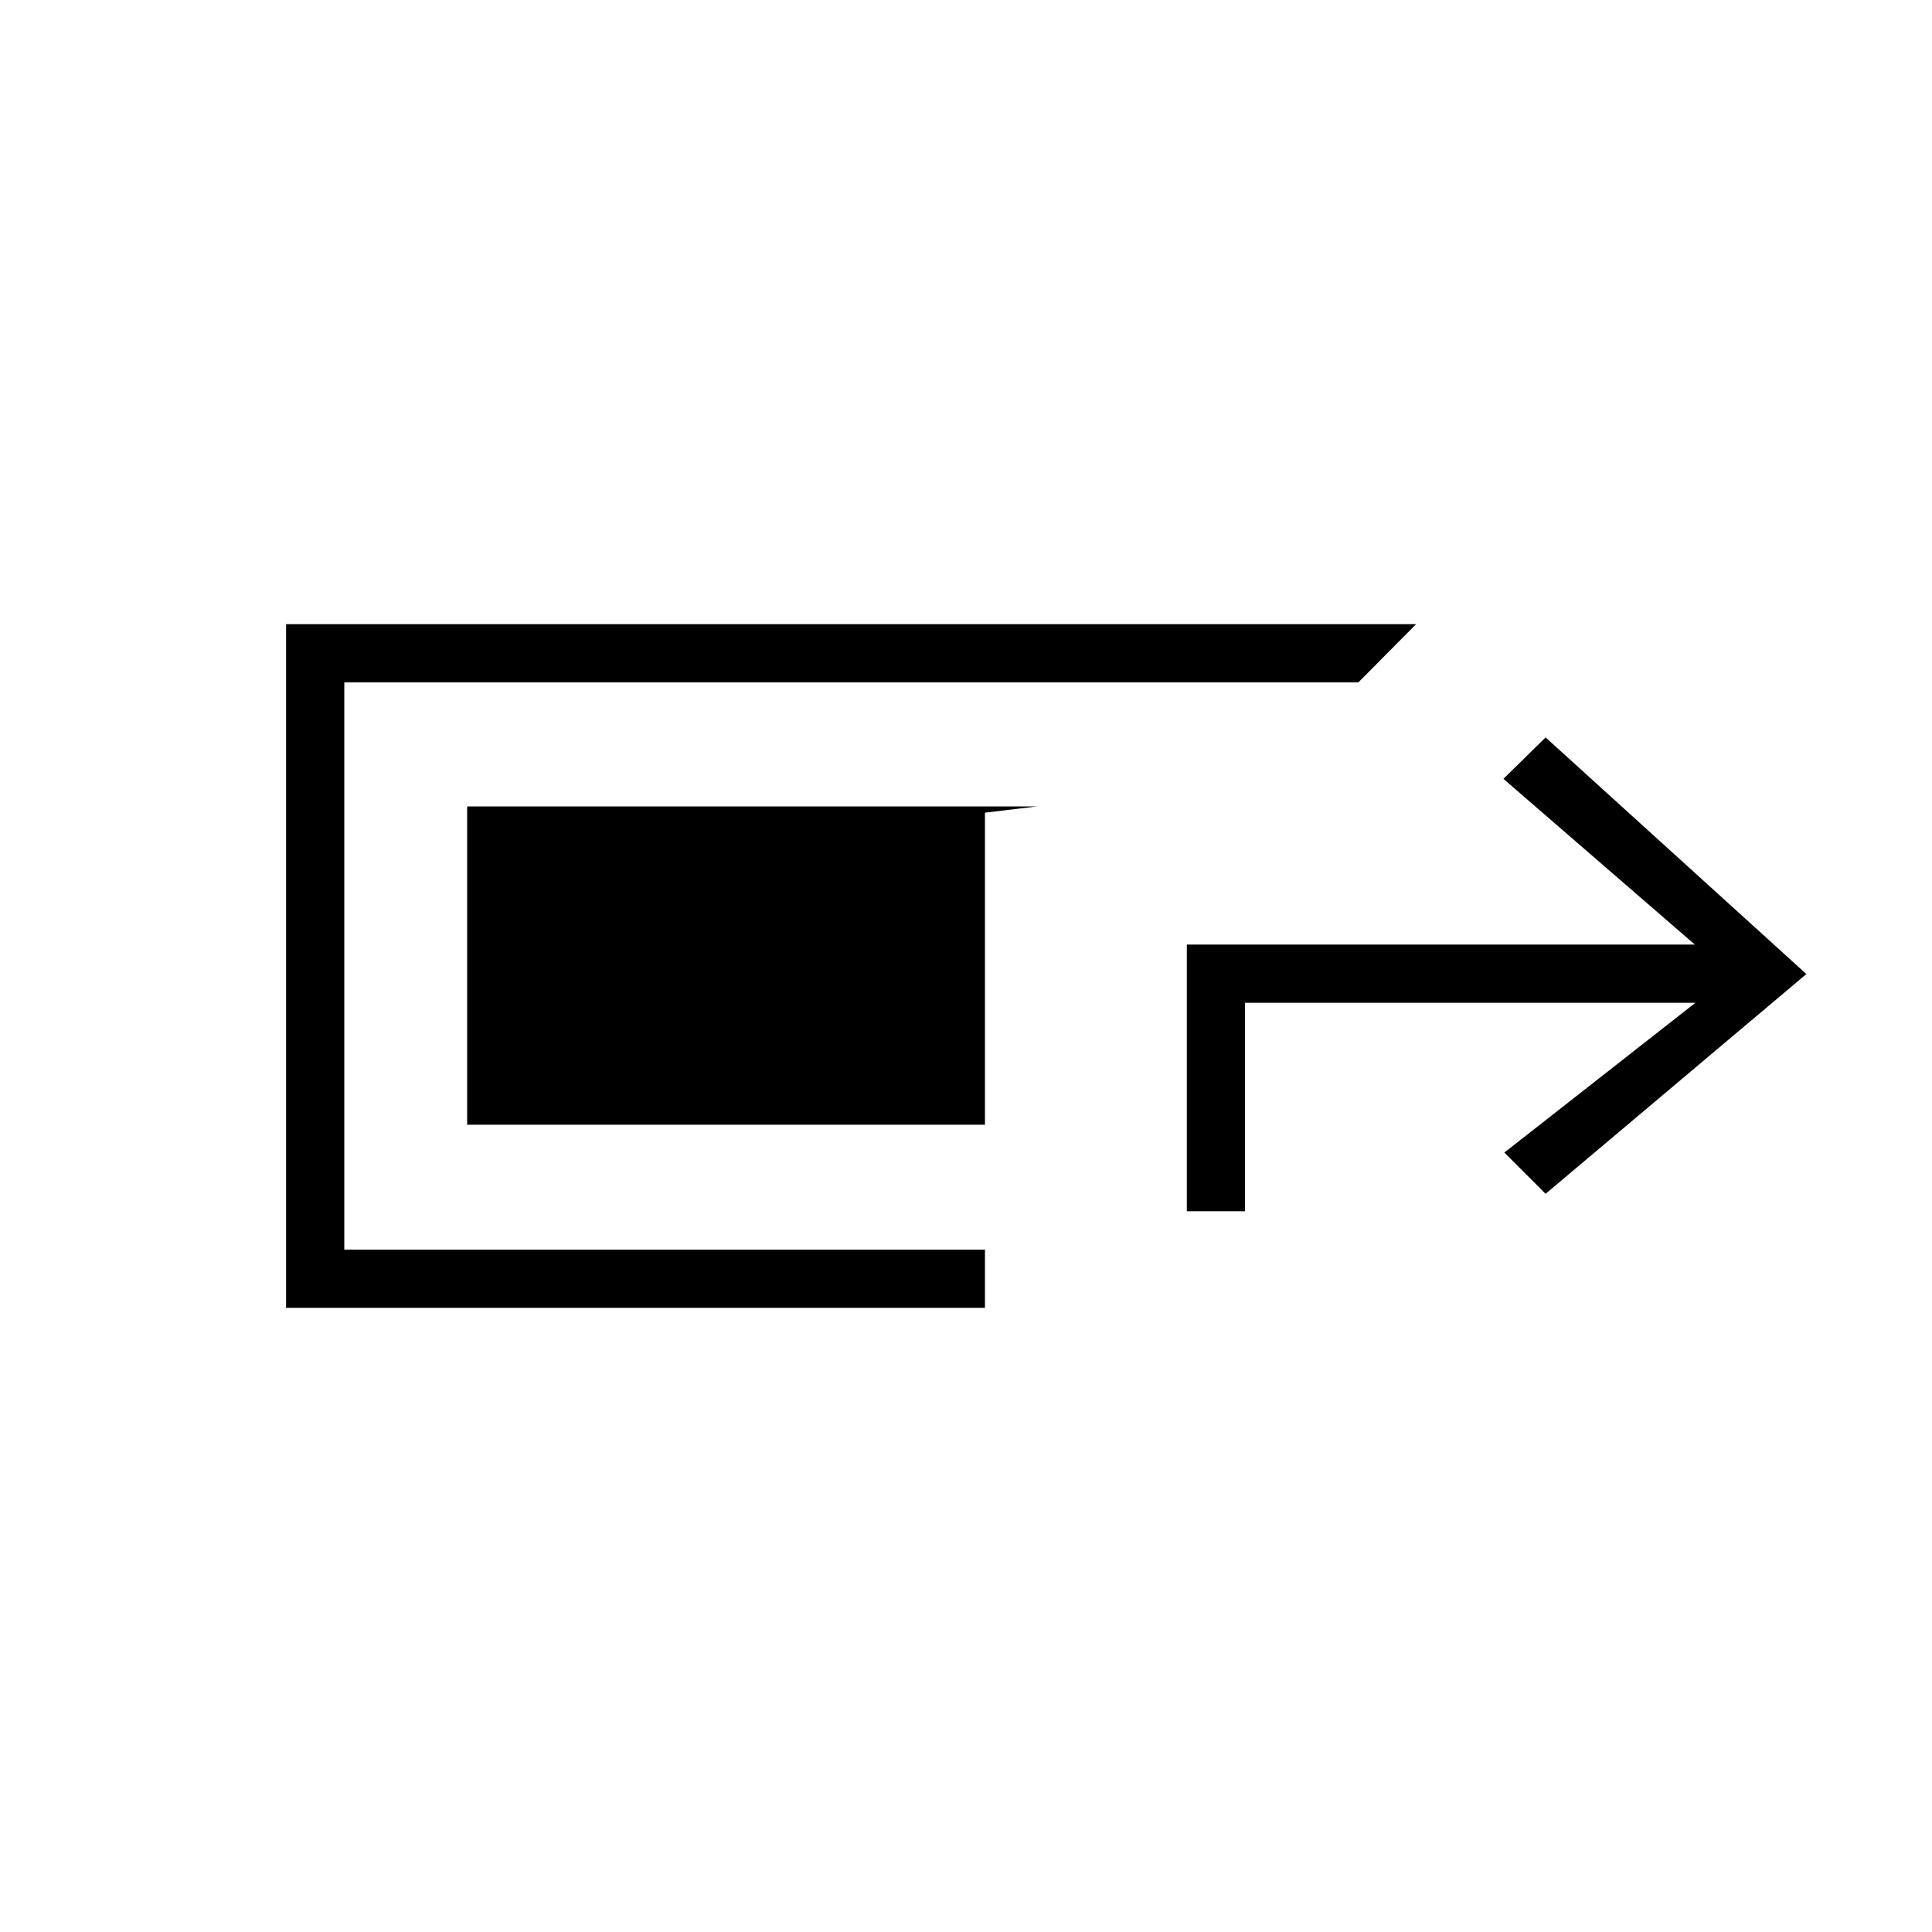 <svg xmlns="http://www.w3.org/2000/svg" height="20" viewBox="0 -960 960 960" width="20"><path d="M142.15-310.15v-339.7h561.5l-28.69 28.93H171.08v281.84h318.34v28.93H142.15Zm447.58-48v-132.5h252.42L747.04-573 768-593.58 897.58-476 768-366.81l-20.49-20.49 94.94-74.43h-223.8v103.58h-28.92Zm-100.31-42.97h-257.3v-158.15h283.03l-25.73 3.08v155.07Z"/></svg>